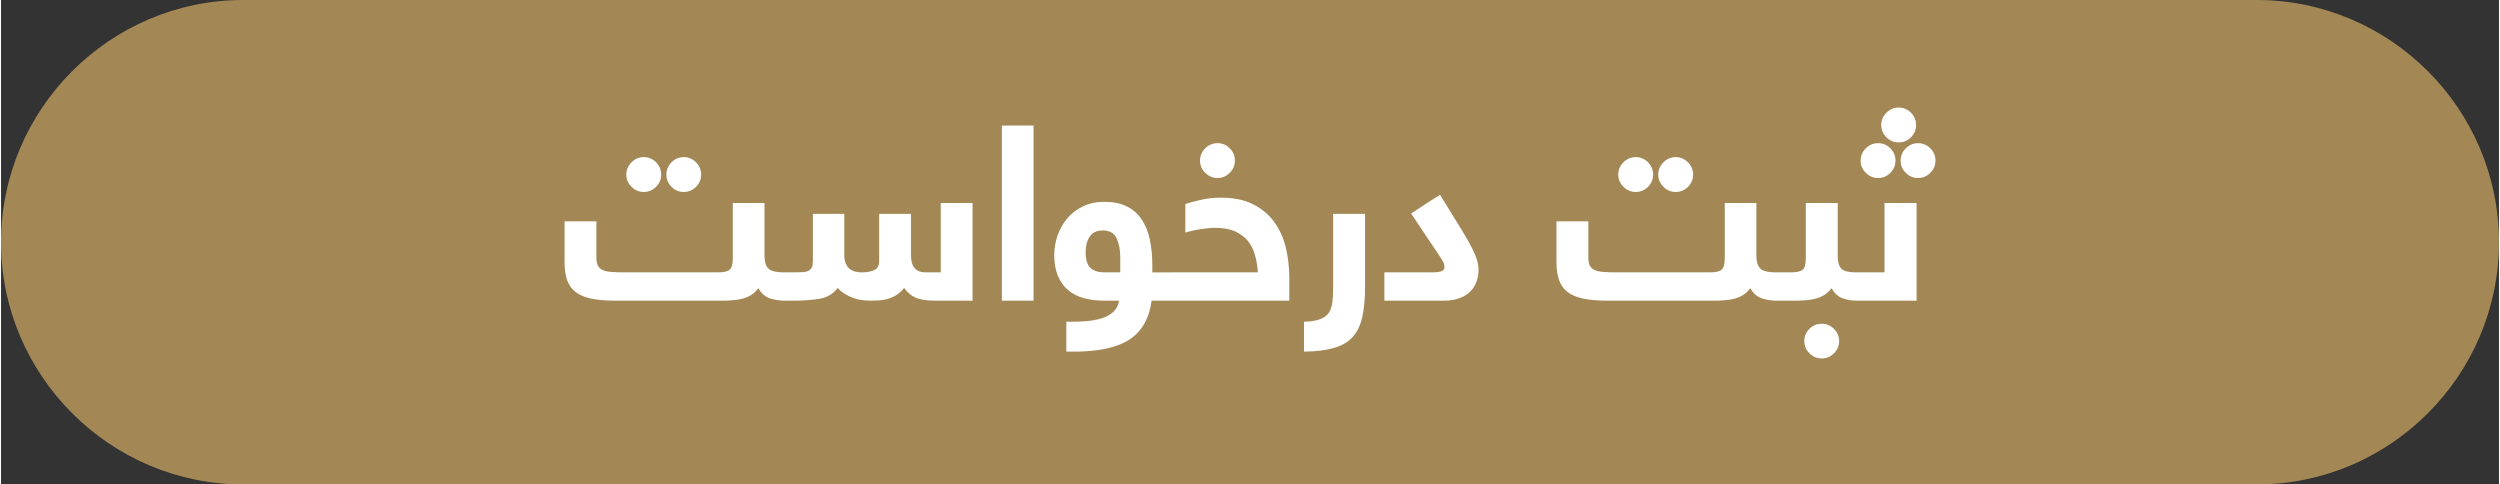 <?xml version="1.0" encoding="UTF-8"?>
<!DOCTYPE svg PUBLIC "-//W3C//DTD SVG 1.1//EN" "http://www.w3.org/Graphics/SVG/1.1/DTD/svg11.dtd">
<!-- Creator: CorelDRAW X7 -->
<svg xmlns="http://www.w3.org/2000/svg" xml:space="preserve" width="3.117in" height="0.604in" version="1.1" style="shape-rendering:geometricPrecision; text-rendering:geometricPrecision; image-rendering:optimizeQuality; fill-rule:evenodd; clip-rule:evenodd"
viewBox="0 0 31165 6044"
 xmlns:xlink="http://www.w3.org/1999/xlink">
 <rect x="0" y="0" width="31165" height="6044" fill="#333333" stroke="none"/>
 <defs>
  <style type="text/css">
   <![CDATA[
    .fil0 {fill:#A38755}
    .fil1 {fill:white;fill-rule:nonzero}
   ]]>
  </style>
 </defs>
 <g id="Layer_x0020_1">
  <g id="_2556706896096">
   <path class="fil0" d="M3022 0l25121 0c1663,0 3022,1360 3022,3022l0 0c0,1662 -1359,3022 -3022,3022l-25121 0c-1662,0 -3022,-1360 -3022,-3022l0 0c0,-1662 1360,-3022 3022,-3022z"/>
   <path class="fil1" d="M9769 3751c-58,0 -117,-10 -177,-29 -59,-20 -107,-62 -144,-127 -25,35 -54,63 -87,84 -34,21 -69,37 -109,47 -38,10 -79,17 -121,20 -41,3 -83,5 -123,5l-1344 0c-120,0 -221,-9 -303,-26 -82,-18 -147,-46 -196,-85 -49,-39 -83,-89 -104,-150 -20,-61 -30,-136 -30,-223l0 -506 397 0 0 452c0,41 6,73 16,96 11,24 29,42 55,56 26,14 62,23 107,27 45,4 102,6 172,6l1165 0c70,0 119,-10 146,-32 27,-21 41,-70 41,-144l0 -689 395 0 0 655c0,75 15,129 47,161 32,33 98,49 197,49 16,0 32,2 46,5 15,4 27,11 39,22 11,11 20,27 26,50 6,22 9,53 9,92 0,69 -10,118 -29,144 -20,26 -50,40 -91,40zm-1968 -1573c0,-58 22,-109 65,-153 42,-43 94,-65 154,-65 58,0 109,22 152,64 43,43 64,95 64,154 0,59 -21,110 -64,153 -43,43 -94,64 -152,64 -59,0 -110,-21 -153,-64 -44,-43 -66,-94 -66,-153zm500 0c0,-58 21,-109 64,-153 43,-43 93,-65 152,-65 59,0 110,22 153,64 44,43 65,95 65,154 0,59 -21,110 -64,153 -43,43 -94,64 -154,64 -59,0 -109,-21 -152,-64 -43,-43 -64,-94 -64,-153zm1592 1220c45,0 82,-1 112,-3 29,-2 53,-8 71,-18 19,-10 32,-25 41,-44 8,-19 12,-46 12,-82l0 -583 392 0 0 520c0,65 18,116 53,154 35,37 91,56 166,56 60,0 110,-9 152,-27 43,-18 64,-57 64,-120l0 -583 397 0 0 520c0,140 61,210 181,210l190 0 0 -865 397 0 0 1218 -468 0c-108,0 -190,-13 -245,-39 -56,-25 -102,-65 -140,-120 -31,39 -64,69 -99,90 -34,21 -70,37 -107,47 -37,11 -73,17 -108,19 -36,2 -70,3 -103,3 -103,0 -191,-17 -261,-51 -71,-34 -121,-70 -151,-108 -55,72 -126,116 -215,133 -88,17 -200,26 -337,26l-119 0c-16,0 -31,-2 -45,-5 -15,-3 -28,-10 -40,-21 -11,-12 -20,-29 -26,-51 -6,-23 -8,-53 -8,-92 0,-70 9,-118 29,-144 19,-27 49,-40 90,-40l125 0zm2989 -1832l0 2185 -395 0 0 -2185 395 0zm1473 2185c-29,222 -121,383 -276,485 -155,101 -386,151 -694,151l-94 0 0 -373 70 0c104,0 192,-6 265,-18 72,-12 132,-30 178,-54 45,-24 80,-52 102,-83 22,-31 37,-67 42,-108l-189 0c-90,0 -173,-10 -248,-31 -76,-20 -141,-53 -196,-99 -55,-46 -97,-105 -129,-178 -30,-73 -46,-160 -46,-261 0,-82 14,-163 41,-243 28,-79 68,-151 121,-214 54,-63 119,-114 197,-151 78,-37 166,-56 266,-56 112,0 207,19 283,58 76,38 138,93 184,163 47,71 81,154 101,251 21,97 31,203 31,320l0 88 224 0c16,0 31,2 46,5 14,4 27,11 38,22 11,11 19,27 26,50 6,22 10,53 10,92 0,69 -10,118 -29,144 -20,26 -50,40 -91,40l-233 0zm-823 -607c0,98 21,165 62,200 42,36 98,54 168,54l202 0 0 -182c0,-98 -16,-179 -46,-244 -30,-64 -87,-97 -171,-97 -76,0 -131,26 -164,77 -34,50 -51,114 -51,192zm2149 254c-5,-82 -19,-157 -39,-225 -20,-68 -51,-127 -93,-176 -42,-48 -96,-86 -161,-114 -65,-27 -147,-41 -244,-41 -33,0 -85,5 -155,14 -70,9 -141,24 -213,45l0 -356c47,-16 111,-33 191,-51 81,-19 164,-28 250,-28 159,0 294,27 403,82 109,55 197,128 264,221 67,91 116,198 145,319 29,121 44,247 44,379l0 284 -1487 0c-15,0 -31,-2 -45,-5 -15,-3 -28,-10 -39,-21 -11,-12 -20,-29 -26,-51 -6,-23 -9,-53 -9,-92 0,-70 10,-118 29,-144 19,-27 50,-40 90,-40l1095 0zm-722 -1394c0,-59 22,-110 64,-153 43,-43 95,-65 154,-65 59,0 110,21 153,64 43,43 64,94 64,154 0,59 -21,110 -64,152 -43,43 -94,65 -153,65 -58,0 -109,-22 -153,-65 -43,-42 -65,-93 -65,-152zm1661 664l398 0 0 911c0,146 -12,271 -34,373 -23,103 -62,186 -117,249 -57,63 -134,110 -233,139 -99,29 -225,45 -378,47l0 -373c81,-2 146,-12 196,-30 49,-17 86,-43 111,-77 24,-34 39,-79 47,-133 7,-54 10,-120 10,-195l0 -911zm1814 697c0,53 -9,103 -26,150 -17,47 -43,87 -77,122 -35,35 -80,63 -135,83 -56,21 -121,31 -196,31l-741 0 0 -353 600 0c46,0 83,-4 110,-13 27,-9 40,-26 40,-51 0,-12 -1,-24 -4,-36 -3,-12 -11,-29 -23,-50 -13,-22 -31,-50 -54,-84 -24,-35 -55,-81 -93,-138l-242 -362c61,-40 120,-80 178,-117 58,-39 120,-77 183,-116l266 432c72,117 126,214 161,292 35,77 53,147 53,210zm3711 386c-59,0 -118,-10 -177,-29 -59,-20 -107,-62 -144,-127 -25,35 -54,63 -87,84 -34,21 -70,37 -109,47 -39,10 -79,17 -121,20 -42,3 -83,5 -124,5l-1343 0c-121,0 -222,-9 -304,-26 -81,-18 -147,-46 -195,-85 -49,-39 -84,-89 -104,-150 -20,-61 -31,-136 -31,-223l0 -506 398 0 0 452c0,41 5,73 15,96 11,24 30,42 56,56 26,14 62,23 107,27 45,4 102,6 172,6l1165 0c70,0 118,-10 146,-32 27,-21 41,-70 41,-144l0 -689 394 0 0 655c0,75 16,129 48,161 32,33 98,49 197,49 16,0 31,2 45,5 15,4 28,11 40,22 11,11 20,27 26,50 6,22 8,53 8,92 0,69 -9,118 -29,144 -19,26 -49,40 -90,40zm-1968 -1573c0,-58 21,-109 64,-153 43,-43 95,-65 154,-65 59,0 110,22 153,64 43,43 64,95 64,154 0,59 -21,110 -64,153 -43,43 -94,64 -153,64 -58,0 -109,-21 -153,-64 -43,-43 -65,-94 -65,-153zm499 0c0,-58 22,-109 65,-153 42,-43 93,-65 152,-65 59,0 110,22 153,64 43,43 65,95 65,154 0,59 -22,110 -64,153 -43,43 -94,64 -154,64 -59,0 -110,-21 -152,-64 -43,-43 -65,-94 -65,-153zm1654 1220c70,0 119,-10 146,-32 28,-21 41,-70 41,-144l0 -689 398 0 0 655c0,75 14,129 42,161 29,33 92,49 191,49 16,0 31,2 45,5 14,4 27,11 38,22 11,11 20,27 26,50 7,22 10,53 10,92 0,69 -10,118 -29,144 -19,26 -49,40 -90,40 -59,0 -116,-10 -172,-29 -55,-20 -101,-62 -138,-127 -25,35 -54,63 -89,84 -34,21 -70,37 -109,47 -39,10 -80,17 -122,20 -41,3 -83,5 -124,5l-250 0c-16,0 -32,-2 -46,-5 -15,-3 -27,-10 -39,-21 -11,-12 -20,-29 -26,-51 -6,-23 -9,-53 -9,-92 0,-70 10,-118 29,-144 20,-27 50,-40 91,-40l186 0zm168 858c0,-59 21,-110 64,-153 43,-43 94,-64 154,-64 59,0 109,21 152,64 43,43 65,94 65,153 0,58 -22,109 -65,152 -43,43 -93,64 -152,64 -59,0 -110,-21 -153,-64 -44,-43 -65,-94 -65,-152zm1001 -858l0 -865 400 0 0 1218 -753 0c-16,0 -31,-2 -45,-5 -15,-3 -28,-10 -39,-21 -12,-12 -20,-29 -26,-51 -7,-23 -9,-53 -9,-92 0,-70 10,-118 29,-144 19,-27 49,-40 90,-40l353 0zm-298 -1394c0,-59 21,-110 64,-153 43,-43 94,-65 154,-65 59,0 110,21 153,64 42,43 64,94 64,154 0,59 -22,110 -64,152 -43,43 -94,65 -153,65 -59,0 -110,-22 -153,-65 -43,-42 -65,-93 -65,-152zm499 0c0,-59 21,-110 64,-153 43,-43 94,-65 153,-65 58,0 109,21 153,64 43,43 65,94 65,154 0,59 -22,110 -65,152 -42,43 -94,65 -153,65 -59,0 -110,-22 -153,-65 -43,-42 -64,-93 -64,-152zm-242 -444c0,-58 21,-109 64,-153 43,-43 94,-65 154,-65 59,0 110,21 153,64 42,43 64,95 64,154 0,59 -22,110 -64,153 -43,43 -94,64 -153,64 -59,0 -110,-21 -153,-64 -43,-43 -65,-94 -65,-153z"/>
  </g>
 </g>
</svg>
